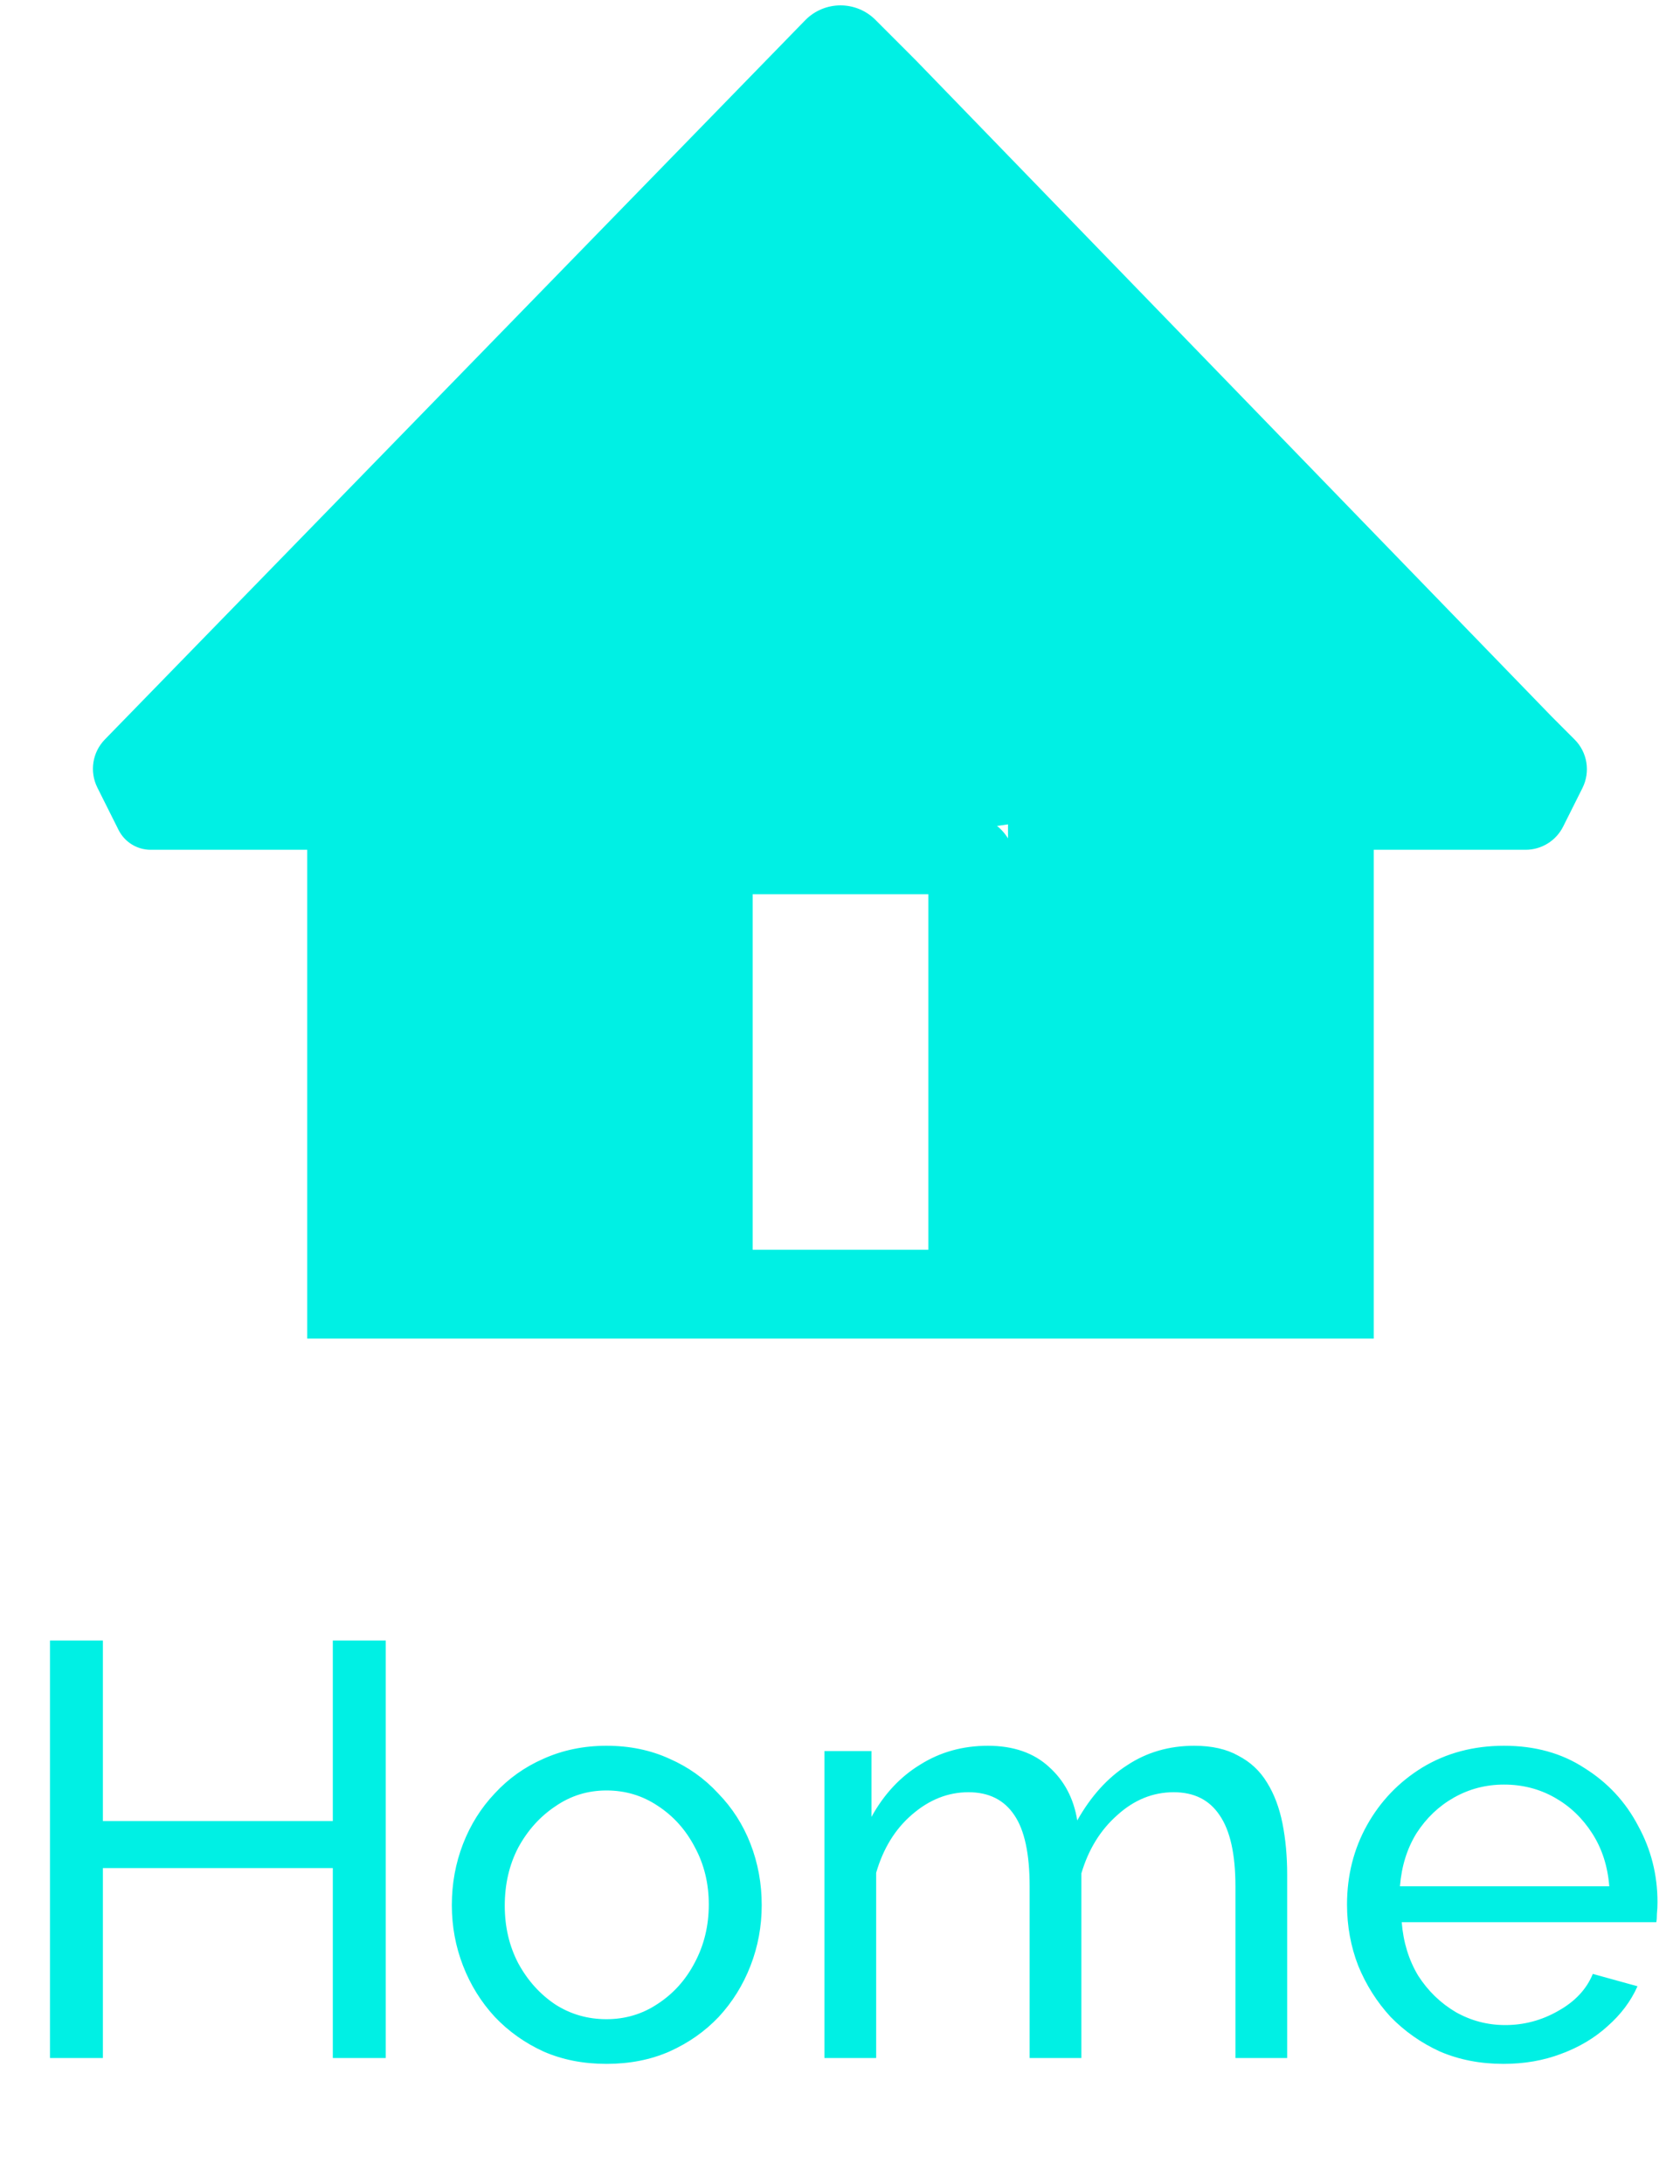 <svg width="40" height="52" viewBox="0 0 40 52" fill="none" xmlns="http://www.w3.org/2000/svg">
<path d="M36.942 17.058L21.808 1.438L20.841 0.47C20.621 0.251 20.323 0.128 20.012 0.128C19.701 0.128 19.403 0.251 19.183 0.47L2.496 17.607C2.199 17.912 2.128 18.371 2.318 18.752L2.822 19.759C2.967 20.049 3.263 20.233 3.587 20.233V20.233C3.587 20.233 3.884 20.233 5.198 20.233H7.315V31.872H32.709V20.233H34.552C34.944 20.233 35.756 20.233 36.324 20.233C36.703 20.233 37.049 20.018 37.218 19.68L37.678 18.761C37.87 18.376 37.795 17.911 37.49 17.607C37.314 17.43 37.116 17.233 36.942 17.058ZM22.104 29.756H17.921V21.291H22.104V29.756ZM30.593 18.116L30.593 29.756H24.244V20.919C24.244 20.093 23.825 19.424 23 19.424H17.024C16.199 19.424 15.78 20.093 15.78 20.919V29.756H9.431V18.116L5.198 18.116L20.012 2.774L27.948 10.709L34.826 18.116L30.593 18.116Z" fill="#00F0E4"/>
<path d="M20 2.128L4.5 18.128L8.5 19.128V30.628H16.5L17 20.628L24 19.628V30.128L31 30.628L31.5 19.128L35.5 18.128L20 2.128Z" fill="#00F0E4"/>
<path d="M9.184 39.06V49H7.924V44.478H2.45V49H1.19V39.06H2.45V43.358H7.924V39.06H9.184ZM14.44 49.14C13.889 49.14 13.39 49.042 12.942 48.846C12.494 48.641 12.107 48.365 11.78 48.02C11.453 47.665 11.201 47.259 11.024 46.802C10.847 46.345 10.758 45.864 10.758 45.36C10.758 44.847 10.847 44.361 11.024 43.904C11.201 43.447 11.453 43.045 11.78 42.7C12.107 42.345 12.494 42.07 12.942 41.874C13.399 41.669 13.899 41.566 14.44 41.566C14.991 41.566 15.49 41.669 15.938 41.874C16.386 42.07 16.773 42.345 17.1 42.7C17.436 43.045 17.693 43.447 17.87 43.904C18.047 44.361 18.136 44.847 18.136 45.36C18.136 45.864 18.047 46.345 17.87 46.802C17.693 47.259 17.441 47.665 17.114 48.02C16.787 48.365 16.395 48.641 15.938 48.846C15.49 49.042 14.991 49.14 14.44 49.14ZM12.018 45.374C12.018 45.878 12.125 46.335 12.34 46.746C12.564 47.157 12.858 47.483 13.222 47.726C13.586 47.959 13.992 48.076 14.44 48.076C14.888 48.076 15.294 47.955 15.658 47.712C16.031 47.469 16.325 47.143 16.54 46.732C16.764 46.312 16.876 45.85 16.876 45.346C16.876 44.842 16.764 44.385 16.54 43.974C16.325 43.563 16.031 43.237 15.658 42.994C15.294 42.751 14.888 42.63 14.44 42.63C13.992 42.63 13.586 42.756 13.222 43.008C12.858 43.251 12.564 43.577 12.34 43.988C12.125 44.399 12.018 44.861 12.018 45.374ZM30.647 49H29.415V44.912C29.415 44.147 29.289 43.582 29.037 43.218C28.794 42.854 28.43 42.672 27.945 42.672C27.45 42.672 27.002 42.854 26.601 43.218C26.199 43.573 25.915 44.035 25.747 44.604V49H24.515V44.912C24.515 44.137 24.393 43.573 24.151 43.218C23.908 42.854 23.544 42.672 23.059 42.672C22.573 42.672 22.125 42.849 21.715 43.204C21.313 43.549 21.029 44.011 20.861 44.59V49H19.629V41.692H20.749V43.26C21.047 42.719 21.435 42.303 21.911 42.014C22.387 41.715 22.923 41.566 23.521 41.566C24.127 41.566 24.613 41.734 24.977 42.07C25.341 42.397 25.565 42.821 25.649 43.344C25.975 42.765 26.372 42.327 26.839 42.028C27.305 41.72 27.837 41.566 28.435 41.566C28.855 41.566 29.205 41.645 29.485 41.804C29.774 41.953 30.003 42.168 30.171 42.448C30.339 42.719 30.46 43.041 30.535 43.414C30.609 43.787 30.647 44.193 30.647 44.632V49ZM35.796 49.14C35.246 49.14 34.742 49.042 34.284 48.846C33.836 48.641 33.444 48.365 33.108 48.02C32.782 47.665 32.525 47.259 32.338 46.802C32.161 46.345 32.072 45.859 32.072 45.346C32.072 44.655 32.231 44.025 32.548 43.456C32.866 42.887 33.304 42.429 33.864 42.084C34.434 41.739 35.082 41.566 35.81 41.566C36.548 41.566 37.187 41.743 37.728 42.098C38.279 42.443 38.704 42.901 39.002 43.47C39.31 44.03 39.464 44.637 39.464 45.29C39.464 45.383 39.46 45.477 39.45 45.57C39.45 45.654 39.446 45.719 39.436 45.766H33.374C33.412 46.242 33.542 46.667 33.766 47.04C34 47.404 34.298 47.693 34.662 47.908C35.026 48.113 35.418 48.216 35.838 48.216C36.286 48.216 36.706 48.104 37.098 47.88C37.5 47.656 37.775 47.362 37.924 46.998L38.988 47.292C38.83 47.647 38.592 47.964 38.274 48.244C37.966 48.524 37.598 48.743 37.168 48.902C36.748 49.061 36.291 49.14 35.796 49.14ZM33.332 44.912H38.316C38.279 44.436 38.144 44.016 37.91 43.652C37.677 43.288 37.378 43.003 37.014 42.798C36.65 42.593 36.249 42.49 35.81 42.49C35.381 42.49 34.984 42.593 34.62 42.798C34.256 43.003 33.958 43.288 33.724 43.652C33.5 44.016 33.37 44.436 33.332 44.912Z" fill="#00F0E4"/>
</svg>

